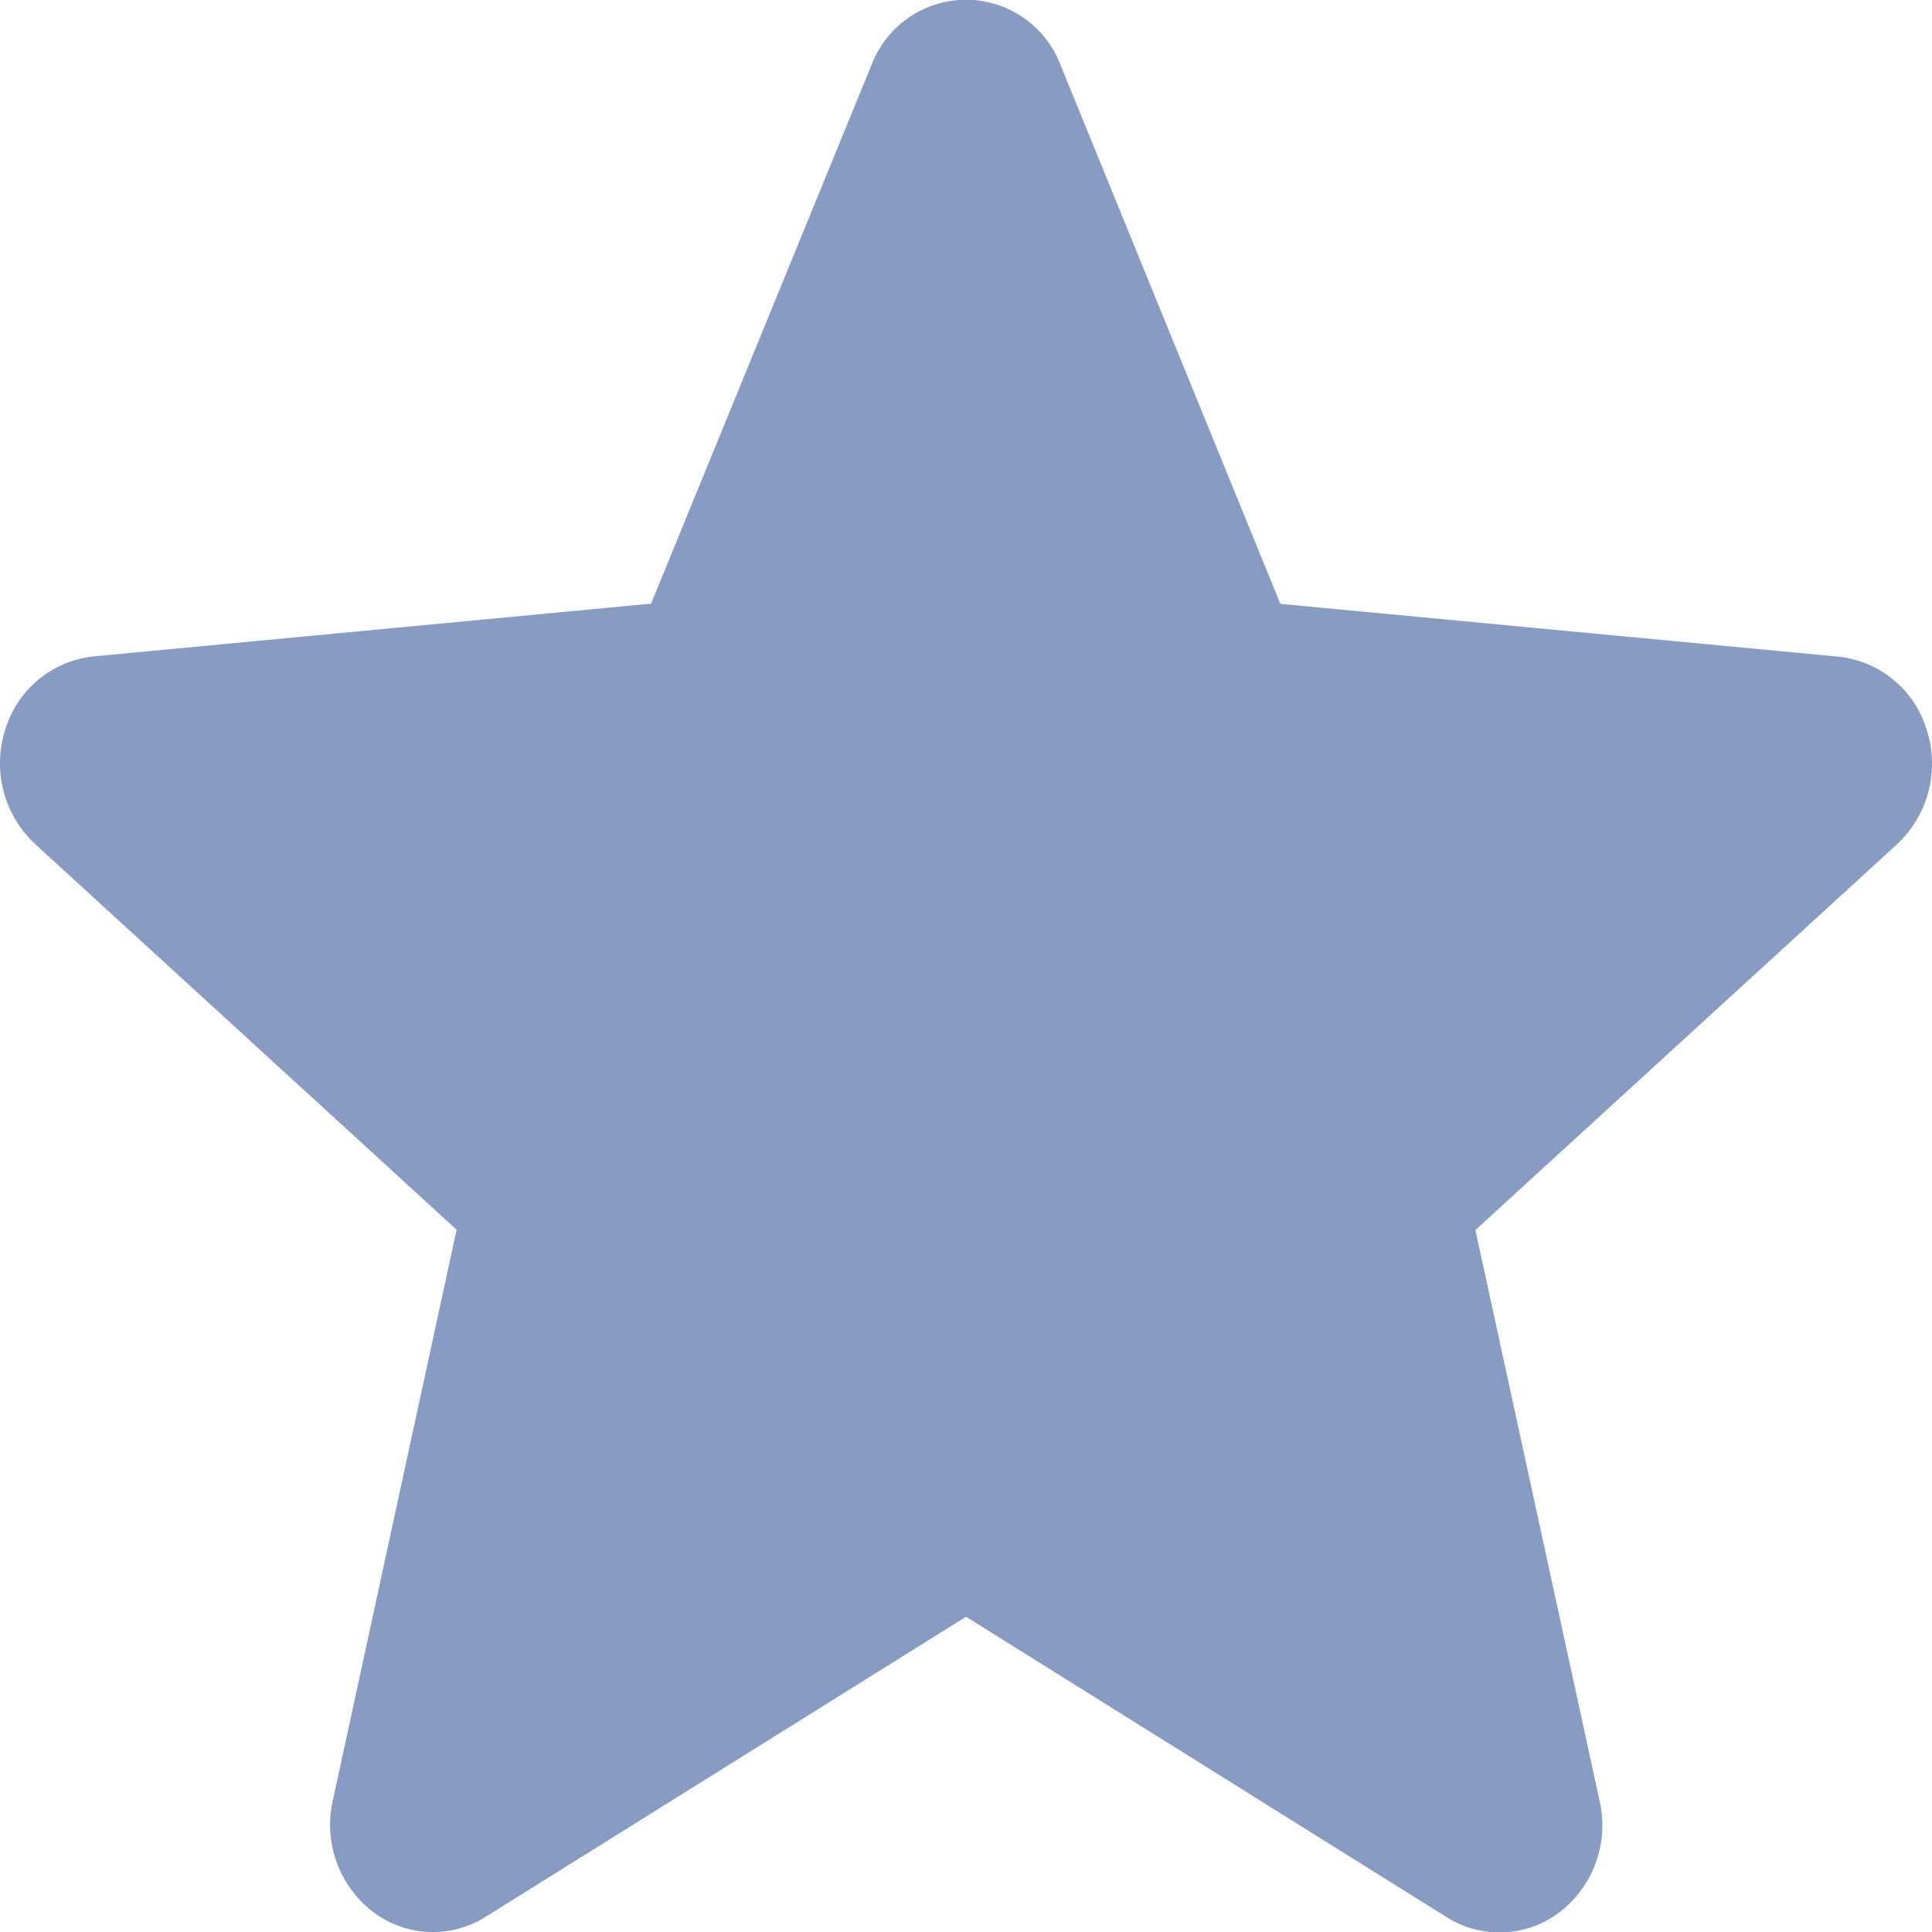 <svg height="18" viewBox="0 0 18 18" width="18" xmlns="http://www.w3.org/2000/svg">
  <g id="star" transform="translate(0 0.002)">
    <path
      d="M17.952,7.3a.965.965,0,0,0-.823-.686l-5.2-.492L9.88,1.1a.942.942,0,0,0-1.76,0L6.066,6.12l-5.2.492A.968.968,0,0,0,.047,7.3,1.028,1.028,0,0,0,.326,8.359l3.928,3.594L3.1,17.275a1.02,1.02,0,0,0,.372,1.031.922.922,0,0,0,1.052.049L9,15.559l4.48,2.8a.923.923,0,0,0,1.052-.049,1.02,1.02,0,0,0,.372-1.031l-1.158-5.323,3.928-3.594A1.028,1.028,0,0,0,17.952,7.3ZM9.086,15.5"
      data-name="star"
      fill="#5673aa"
      id="star-2" opacity="0.7" transform="translate(0 -0.498)"/>
  </g>
</svg>
